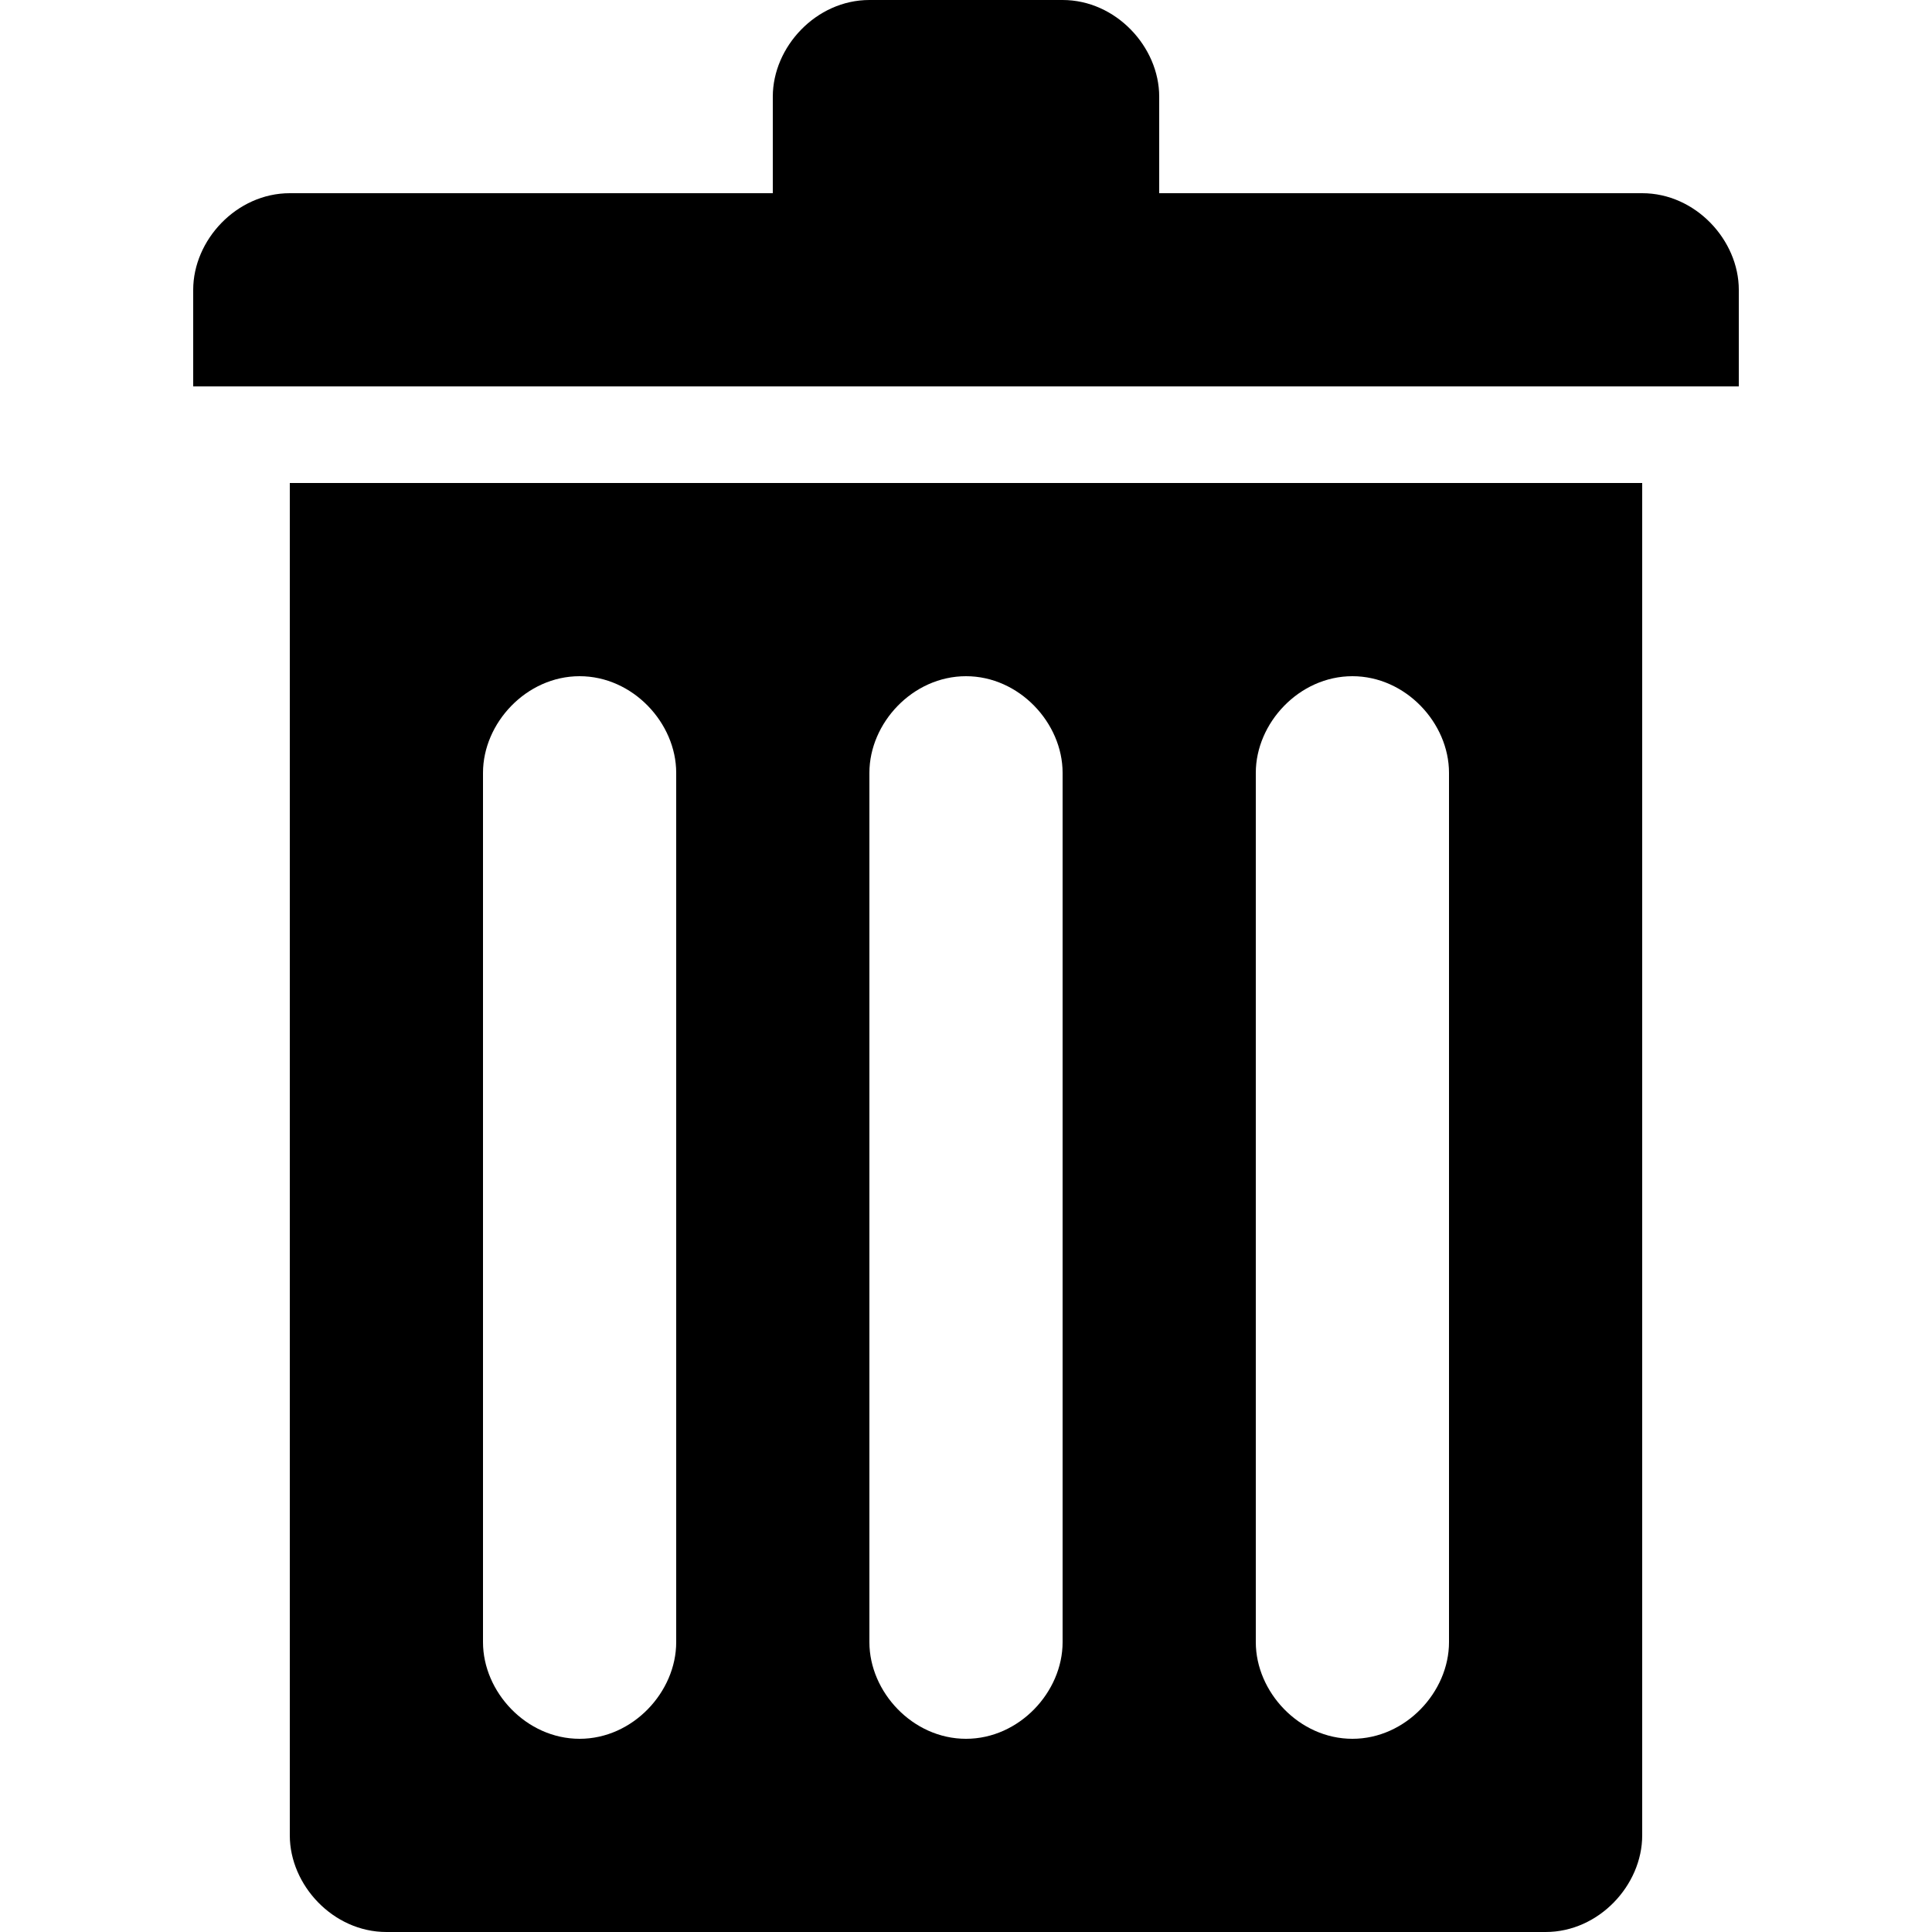 <?xml version="1.0" standalone="no"?><!DOCTYPE svg PUBLIC "-//W3C//DTD SVG 1.1//EN" "http://www.w3.org/Graphics/SVG/1.1/DTD/svg11.dtd"><svg t="1544147824280" class="icon" style="" viewBox="0 0 1024 1024" version="1.1" xmlns="http://www.w3.org/2000/svg" p-id="16335" xmlns:xlink="http://www.w3.org/1999/xlink" width="32" height="32"><defs><style type="text/css"></style></defs><path d="M102.4 153.6C102.4 127.283 125.338 102.4 153.6 102.4 153.6 102.4 409.6 102.4 409.6 102.4 409.6 102.4 409.6 51.2 409.6 51.2 409.6 24.883 432.538 0 460.8 0 460.8 0 563.2 0 563.2 0 591.462 0 614.4 24.883 614.4 51.2 614.4 51.2 614.4 102.4 614.4 102.4 614.4 102.4 870.4 102.4 870.4 102.4 898.662 102.4 921.6 127.283 921.6 153.6 921.6 153.6 921.6 204.8 921.6 204.8 921.6 204.8 102.4 204.8 102.4 204.8 102.4 204.8 102.4 153.6 102.4 153.6ZM870.4 307.2C870.4 307.2 870.4 409.6 870.4 409.6 870.4 409.6 870.4 972.8 870.4 972.8 870.4 999.117 847.462 1024 819.2 1024 819.2 1024 204.8 1024 204.8 1024 176.538 1024 153.6 999.117 153.6 972.8 153.6 972.8 153.6 409.6 153.6 409.6 153.6 409.6 153.6 307.2 153.6 307.2 153.6 307.2 153.6 256 153.6 256 153.6 256 870.4 256 870.4 256 870.4 256 870.4 307.2 870.4 307.2ZM358.4 409.6C358.4 383.283 335.462 358.4 307.2 358.4 278.938 358.4 256 383.283 256 409.6 256 409.6 256 870.4 256 870.4 256 896.717 278.938 921.6 307.2 921.6 335.462 921.6 358.4 896.717 358.4 870.4 358.4 870.4 358.4 409.6 358.4 409.6ZM563.2 409.6C563.2 383.283 540.262 358.4 512 358.4 483.686 358.4 460.8 383.283 460.8 409.6 460.8 409.6 460.8 870.4 460.8 870.4 460.8 896.717 483.686 921.6 512 921.6 540.262 921.6 563.2 896.717 563.2 870.4 563.2 870.4 563.2 409.6 563.2 409.6ZM768 409.6C768 383.283 745.062 358.4 716.8 358.4 688.538 358.4 665.6 383.283 665.6 409.6 665.6 409.6 665.6 870.4 665.6 870.4 665.6 896.717 688.538 921.6 716.8 921.6 745.062 921.6 768 896.717 768 870.4 768 870.4 768 409.6 768 409.6Z" p-id="16336"></path></svg>